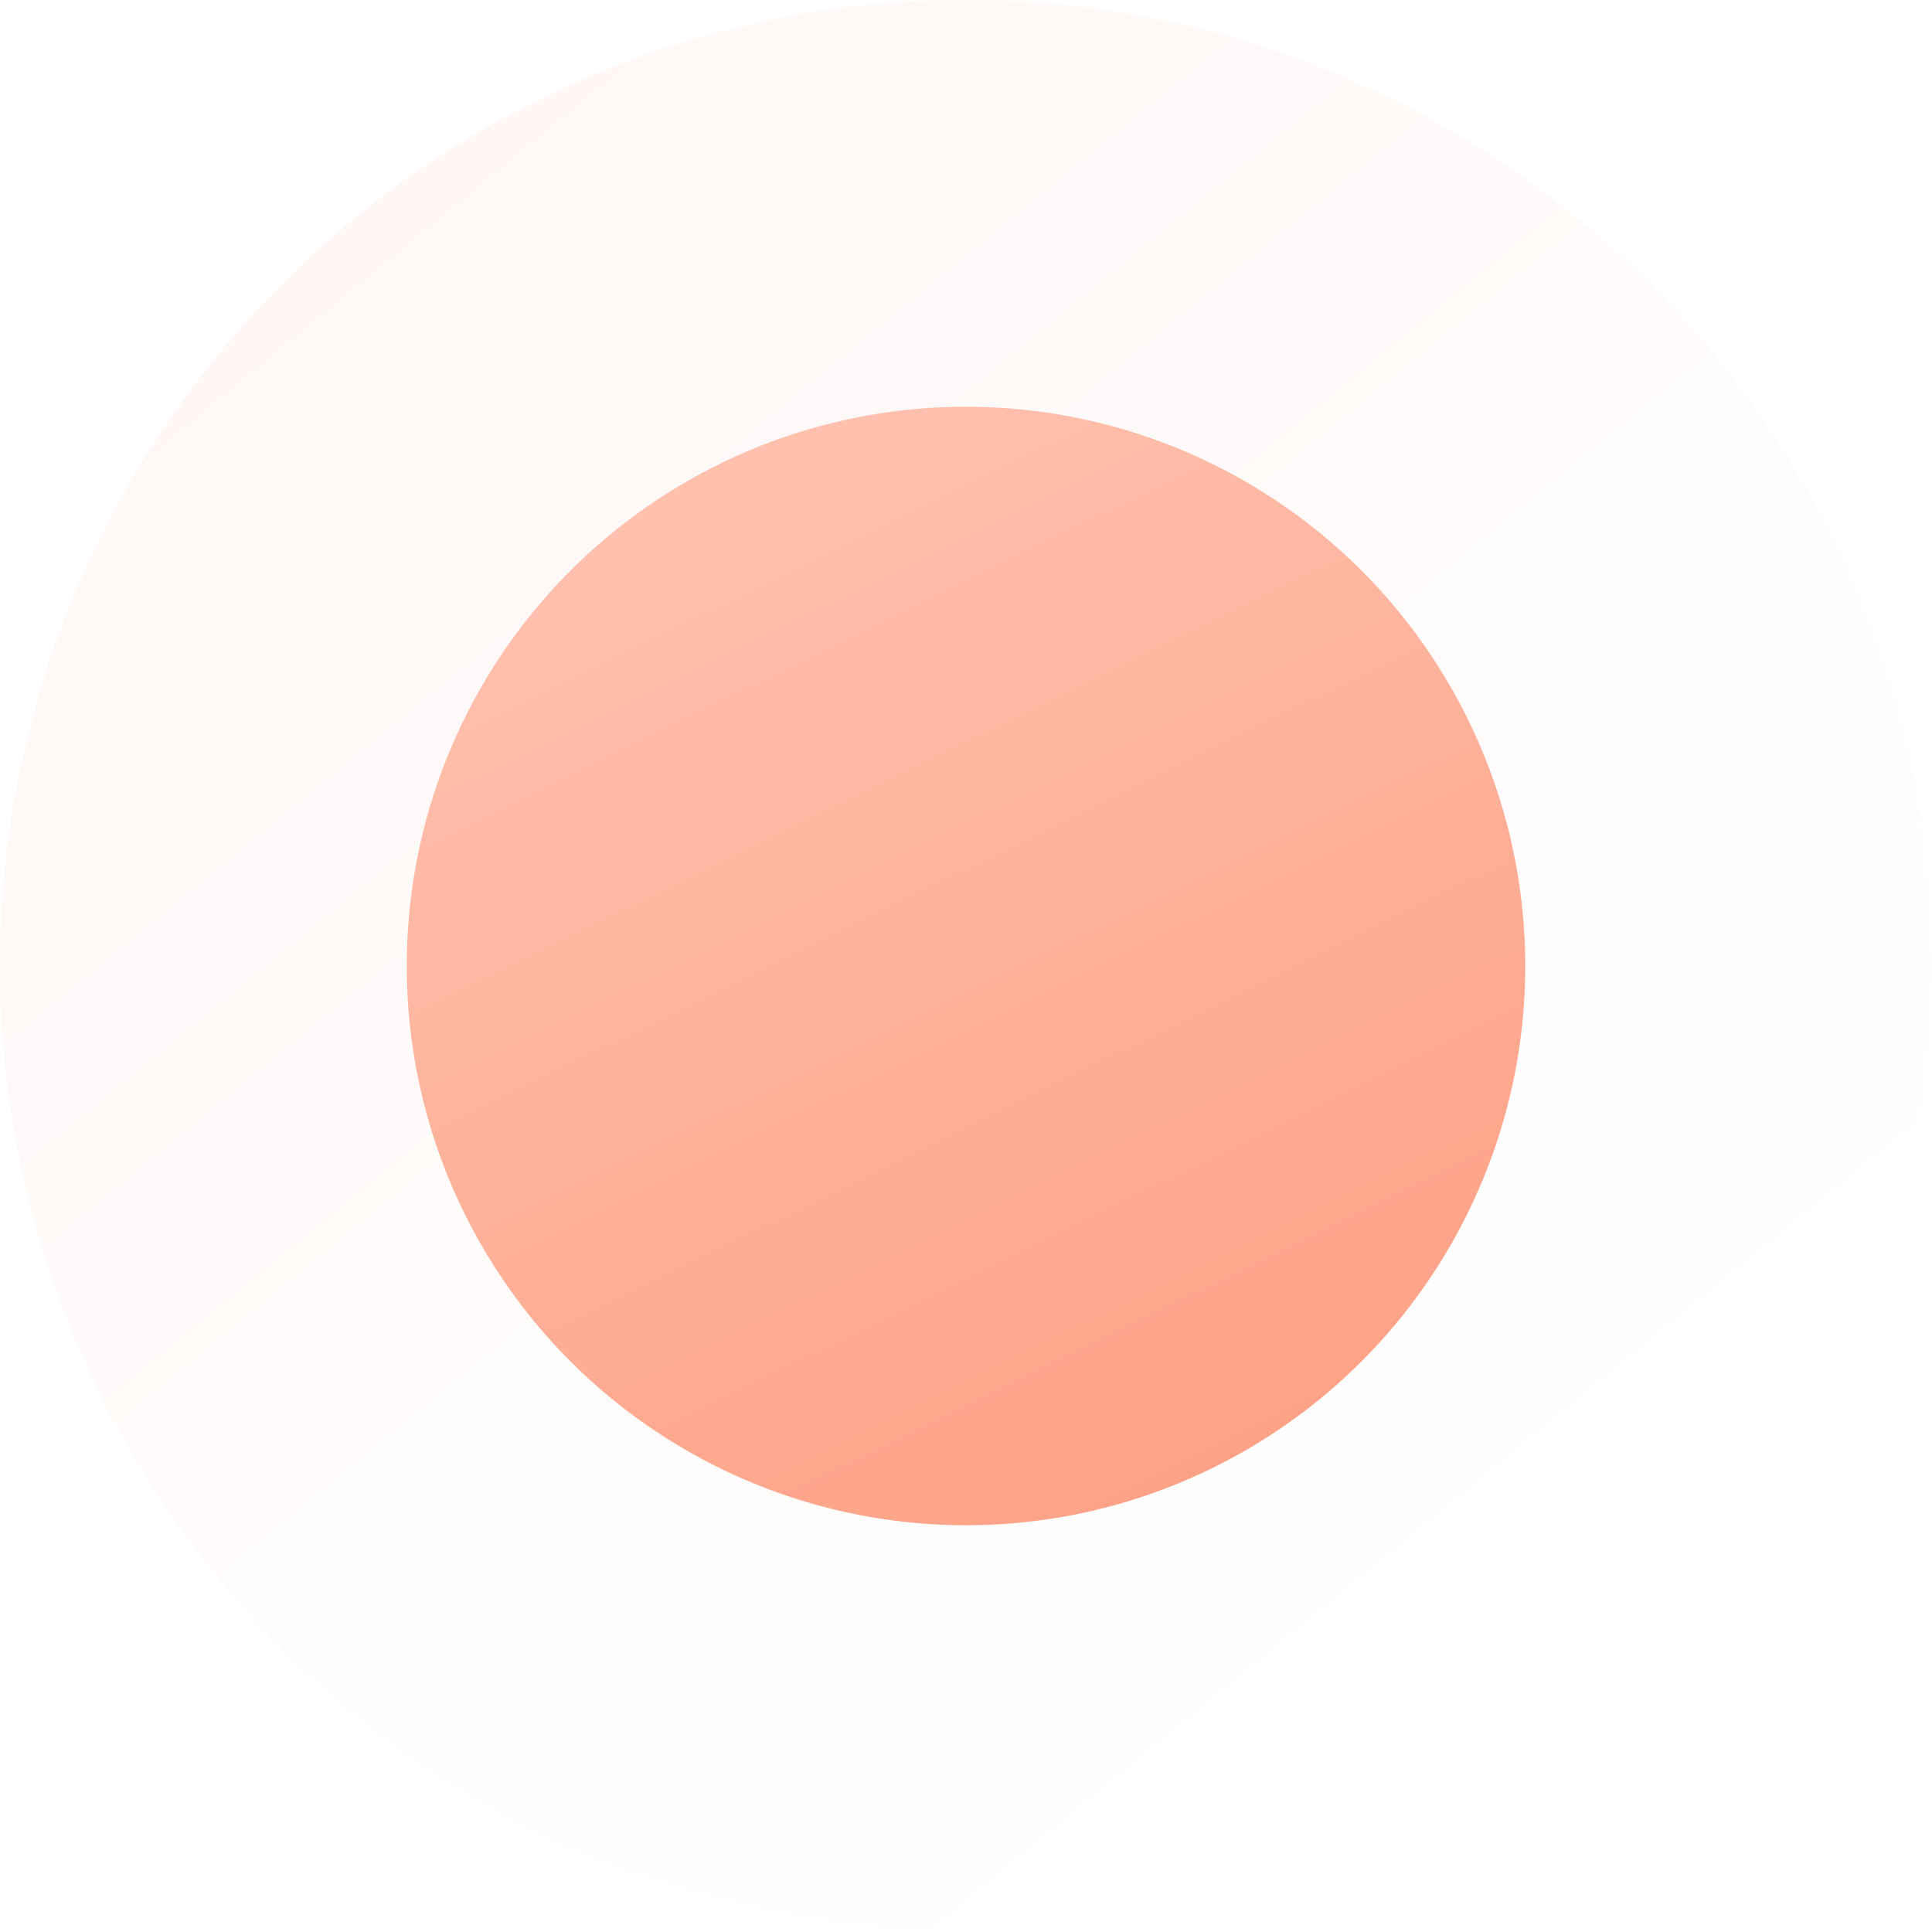<svg width="38" height="38" viewBox="0 0 38 38" fill="none" xmlns="http://www.w3.org/2000/svg">
<g filter="url(#filter0_b)">
<circle cx="19" cy="19" r="11" fill="url(#paint0_linear)"/>
<circle cx="19" cy="19" r="15" stroke="url(#paint1_linear)" stroke-opacity="0.1" stroke-width="8"/>
</g>
<defs>
<filter id="filter0_b" x="-3" y="-3" width="44" height="44" filterUnits="userSpaceOnUse" color-interpolation-filters="sRGB">
<feFlood flood-opacity="0" result="BackgroundImageFix"/>
<feGaussianBlur in="BackgroundImage" stdDeviation="1.5"/>
<feComposite in2="SourceAlpha" operator="in" result="effect1_backgroundBlur"/>
<feBlend mode="normal" in="SourceGraphic" in2="effect1_backgroundBlur" result="shape"/>
</filter>
<linearGradient id="paint0_linear" x1="13.771" y1="8.677" x2="23.721" y2="28.934" gradientUnits="userSpaceOnUse">
<stop stop-color="#FFC1AF"/>
<stop offset="1" stop-color="#FDA287"/>
</linearGradient>
<linearGradient id="paint1_linear" x1="28.062" y1="30" x2="-8.021" y2="-14.042" gradientUnits="userSpaceOnUse">
<stop stop-color="white"/>
<stop offset="1" stop-color="#FE8360"/>
</linearGradient>
</defs>
</svg>
